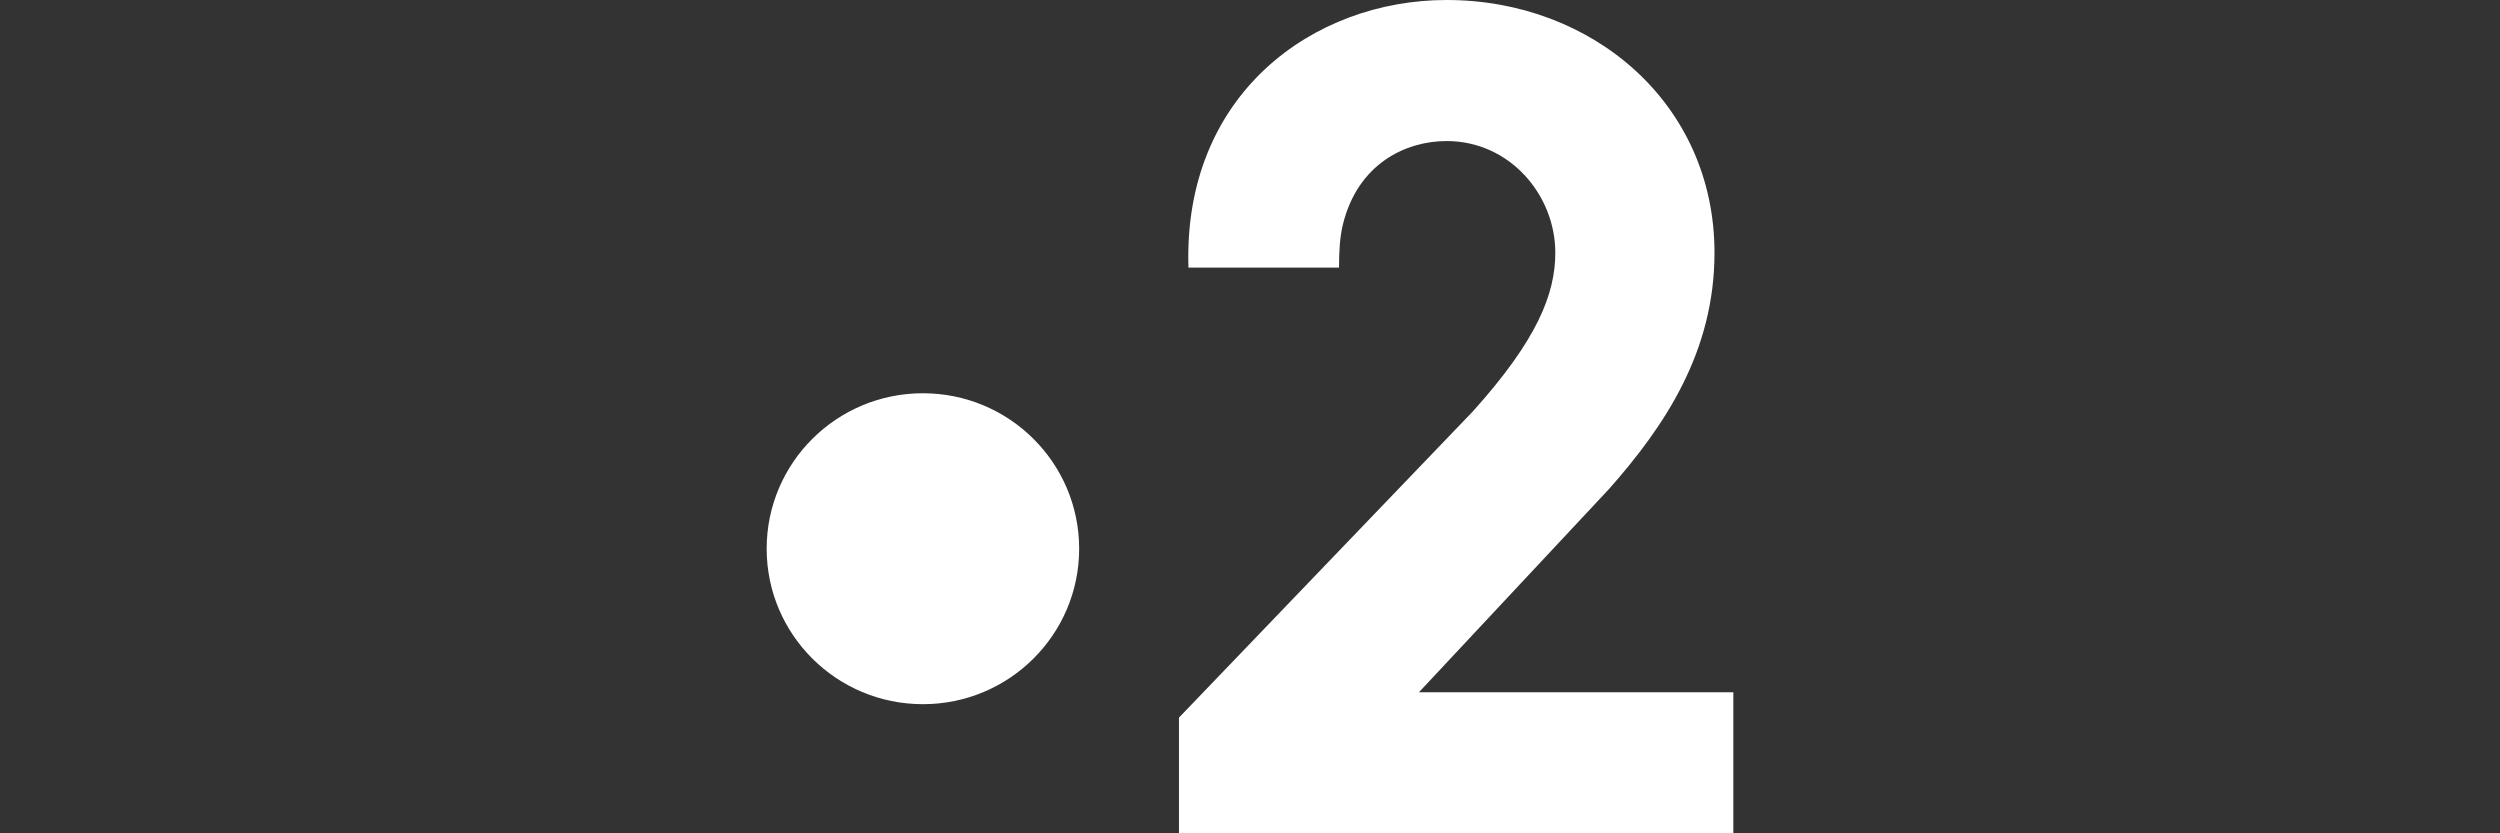 <?xml version="1.0" encoding="UTF-8" ?>
<svg xmlns="http://www.w3.org/2000/svg" height="100" width="300" fill="white">
  <rect width="100%" height="100%" fill="#333333" stroke="none"/>
  <path
    d="m 129.499,65.846 c 0,10.305 -8.395,18.656 -18.749,18.656 C 100.393,84.502 92,76.15 92,65.846 c 0,-10.305 8.393,-18.656 18.749,-18.656 10.354,0 18.749,8.352 18.749,18.656"
  />
  <path
    d="m 173.591,16.926 c 7.599,0 13.046,6.487 13.046,13.399 0,4.937 -2.15,10.437 -9.893,19.04 L 141.476,86.116 V 100 H 208 V 83.074 H 170.27 L 193.089,58.674 C 199.828,51.059 205.739,42.172 205.739,30.325 205.739,12.412 191.083,0 173.591,0 c -15.989,0 -31.648,11.289 -30.976,32.11 h 18.068 c 0,-1.973 0.098,-3.722 0.487,-5.266 1.812,-7.196 7.501,-9.918 12.421,-9.918"
  />
</svg>
